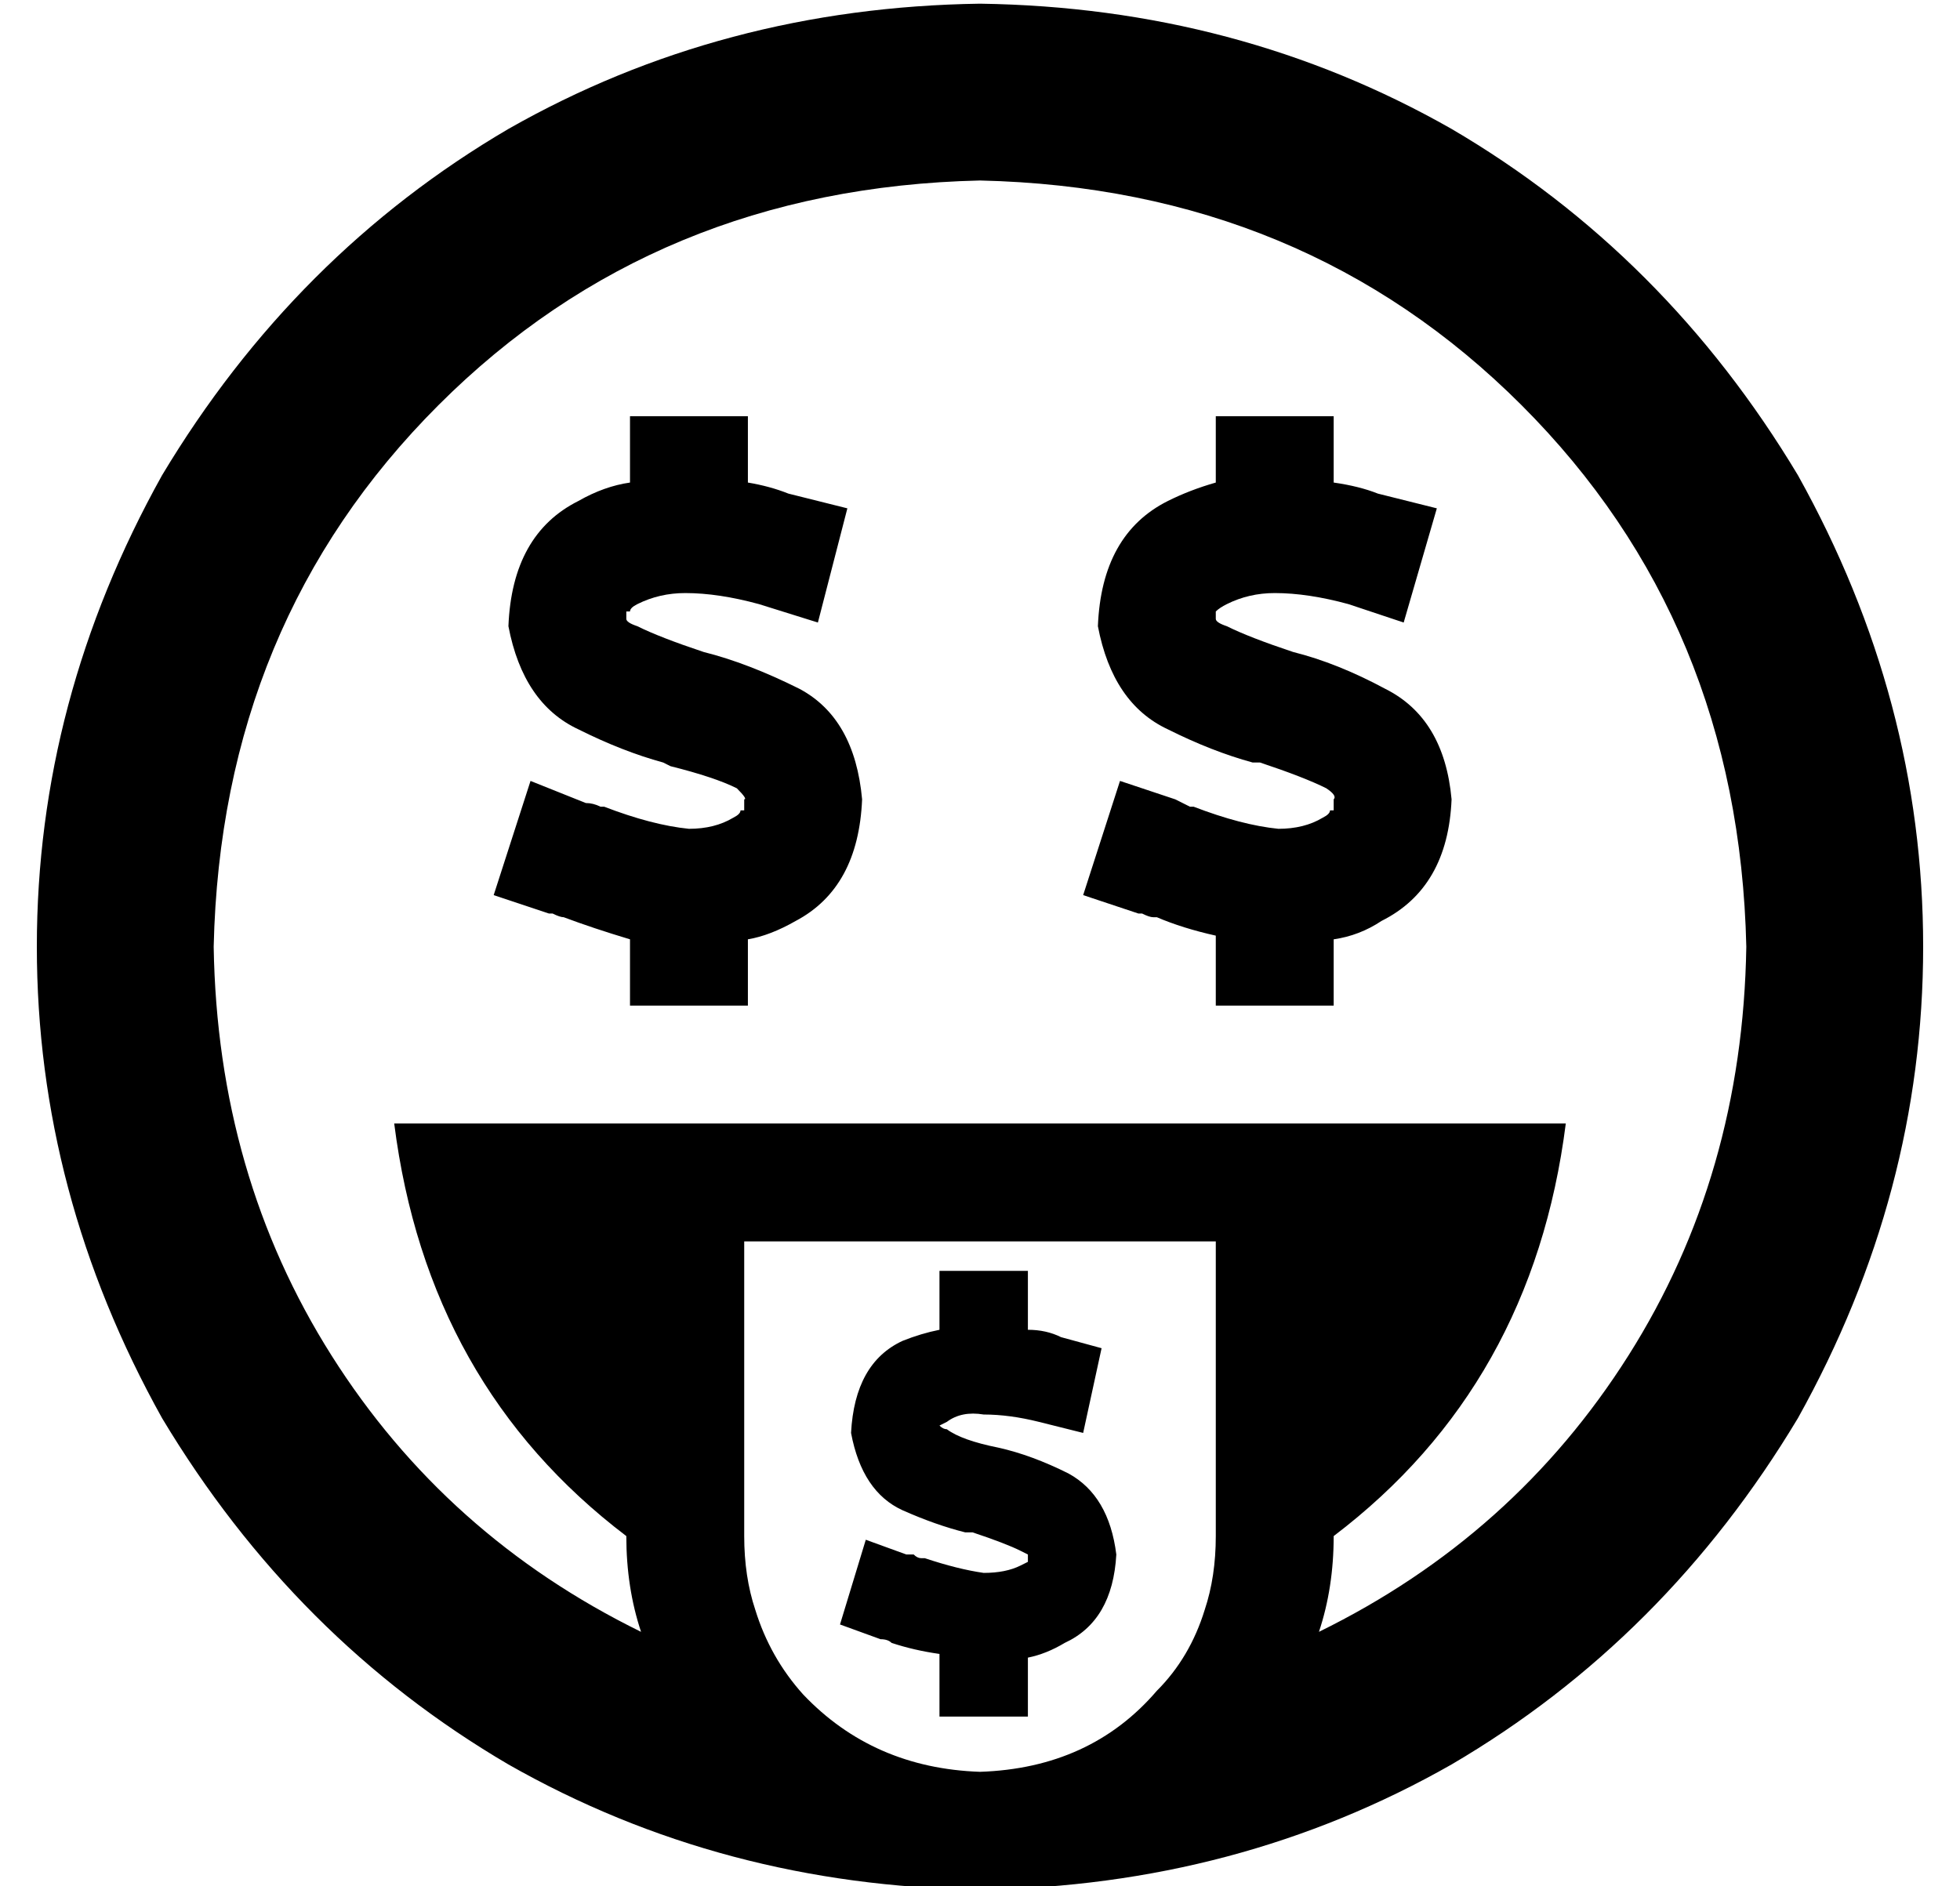 <?xml version="1.0" standalone="no"?>
<!DOCTYPE svg PUBLIC "-//W3C//DTD SVG 1.1//EN" "http://www.w3.org/Graphics/SVG/1.1/DTD/svg11.dtd" >
<svg xmlns="http://www.w3.org/2000/svg" xmlns:xlink="http://www.w3.org/1999/xlink" version="1.1" viewBox="-10 -40 532 512">
   <path fill="currentColor"
d="M348 403q4 -12 4 -26q54 -41 63 -112h-63h-255q9 71 63 112q0 14 4 26q-53 -26 -84 -75t-32 -111q2 -88 61 -147t147 -61q88 2 147 61t61 147q-1 62 -32 111t-84 75v0zM304 419q-18 21 -48 22q-29 -1 -48 -21q-9 -10 -13 -23q-3 -9 -3 -20v-80v0h128v0v80v0q0 11 -3 20
q-4 13 -13 22v0zM256 473q70 -1 128 -34v0v0q58 -34 94 -94q34 -61 34 -128t-34 -128q-36 -60 -94 -94q-58 -33 -128 -34q-70 1 -128 34q-58 34 -94 94q-34 61 -34 128t34 128q36 60 94 94q58 33 128 34v0zM147 96q-18 9 -19 34q4 21 19 28q12 6 23 9v0l2 1v0q12 3 18 6
q3 3 2 3v0v0v0v3h-1q0 1 -2 2q-5 3 -12 3q-10 -1 -23 -6h-1q-2 -1 -4 -1l-15 -6v0l-10 31v0l15 5v0h1q2 1 3 1q8 3 18 6v18v0h32v0v-18v0q6 -1 13 -5q17 -9 18 -33q-2 -22 -17 -30q-14 -7 -26 -10v0v0q-12 -4 -18 -7q-3 -1 -3 -2v0v0v0v0v0v-2h1q0 -1 2 -2q6 -3 13 -3
q9 0 20 3l16 5v0l8 -31v0l-16 -4v0q-5 -2 -11 -3v-18v0h-32v0v18v0q-7 1 -14 5v0zM320 91q-7 2 -13 5q-18 9 -19 34q4 21 19 28q12 6 23 9v0h2v0q12 4 18 7q3 2 2 3v0v0v3h-1q0 1 -2 2q-5 3 -12 3q-10 -1 -23 -6h-1l-4 -2l-15 -5v0l-10 31v0l15 5v0h1q2 1 3 1h1q7 3 16 5v19
v0h32v0v-18v0q7 -1 13 -5q18 -9 19 -33q-2 -22 -18 -30q-13 -7 -25 -10v0v0q-12 -4 -18 -7q-3 -1 -3 -2v0v0v0v0v0v-2v0q1 -1 3 -2q6 -3 13 -3q9 0 20 3l15 5v0l9 -31v0l-16 -4v0q-5 -2 -12 -3v-18v0h-32v0v18v0zM269 321v-16v16v-16h-24v0v16v0q-5 1 -10 3q-13 6 -14 25
q3 16 14 21q9 4 17 6h1h1v0q9 3 13 5l2 1v0v0v2v0l-2 1q-4 2 -10 2q-7 -1 -16 -4h-1v0v0q-1 0 -2 -1h-2l-11 -4v0l-7 23v0l11 4v0q2 0 3 1v0v0v0q6 2 13 3v17v0h24v0v-16v0q5 -1 10 -4q13 -6 14 -24q-2 -16 -13 -22q-10 -5 -19 -7v0v0v0v0q-10 -2 -14 -5q-1 0 -2 -1v0v0v0v0
l2 -1q4 -3 10 -2q7 0 15 2l12 3v0l5 -23v0l-11 -3v0q-4 -2 -9 -2v0z" />
</svg>
